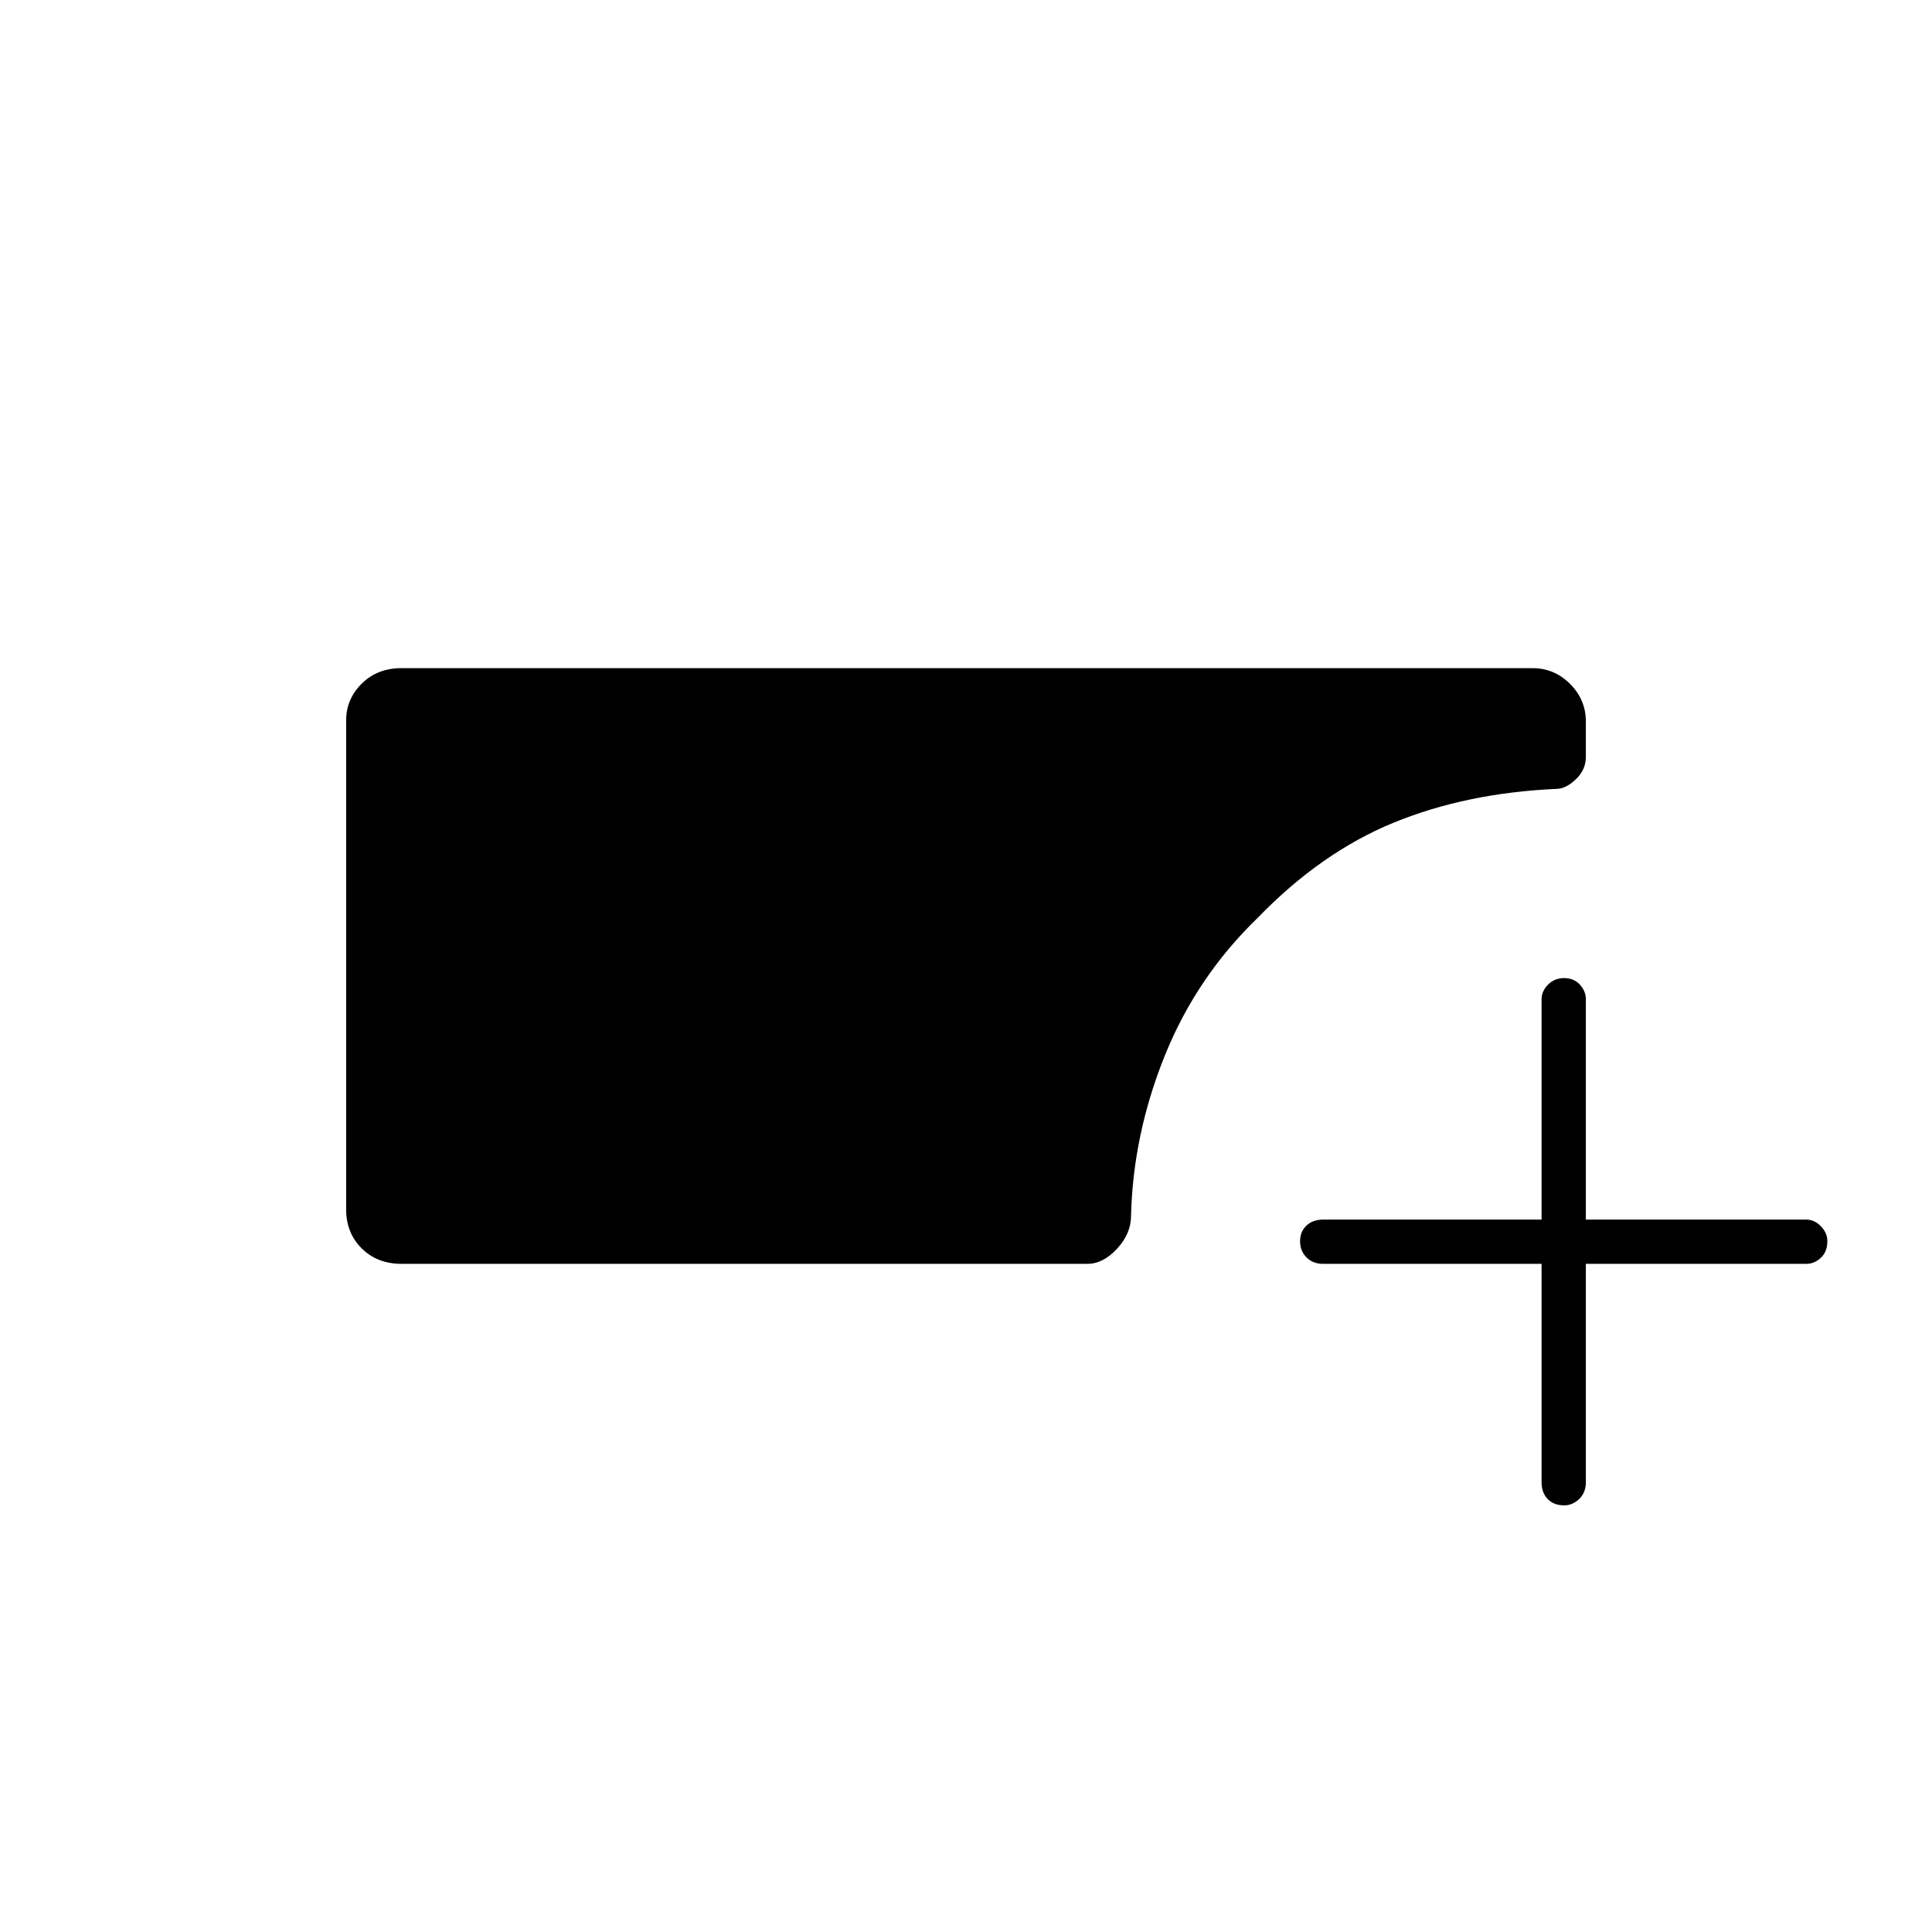 <svg xmlns="http://www.w3.org/2000/svg" height="48" viewBox="0 -960 960 960" width="48"><path d="M199.5-332q-11.98 0-19.74-7.65Q172-347.3 172-359.1v-242.93q0-10.61 7.76-18.29T199.5-628h562q10.82 0 18.66 7.84T788-601.5v17.64q0 6.38-5 11.12-5 4.74-9.69 4.74-44.66 2-80.74 16.75Q656.5-536.5 625-504q-30.5 29.5-46.25 68.61T562-355.87q0 8.87-6.95 16.37-6.94 7.5-14.73 7.5H199.5Zm566.5 0H657.5q-5.17 0-8.34-3.23-3.16-3.23-3.16-8t3.16-7.77q3.17-3 8.34-3H766v-109.5q0-4.02 3.23-7.26t8-3.24q4.77 0 7.77 3.24t3 7.26V-354h109.5q4.02 0 7.26 3.3 3.24 3.31 3.24 7.43 0 5.27-3.24 8.27t-7.26 3H788v108.5q0 5.18-3.3 8.34-3.31 3.16-7.43 3.16-5.27 0-8.27-3.16t-3-8.34V-332Z"/></svg>